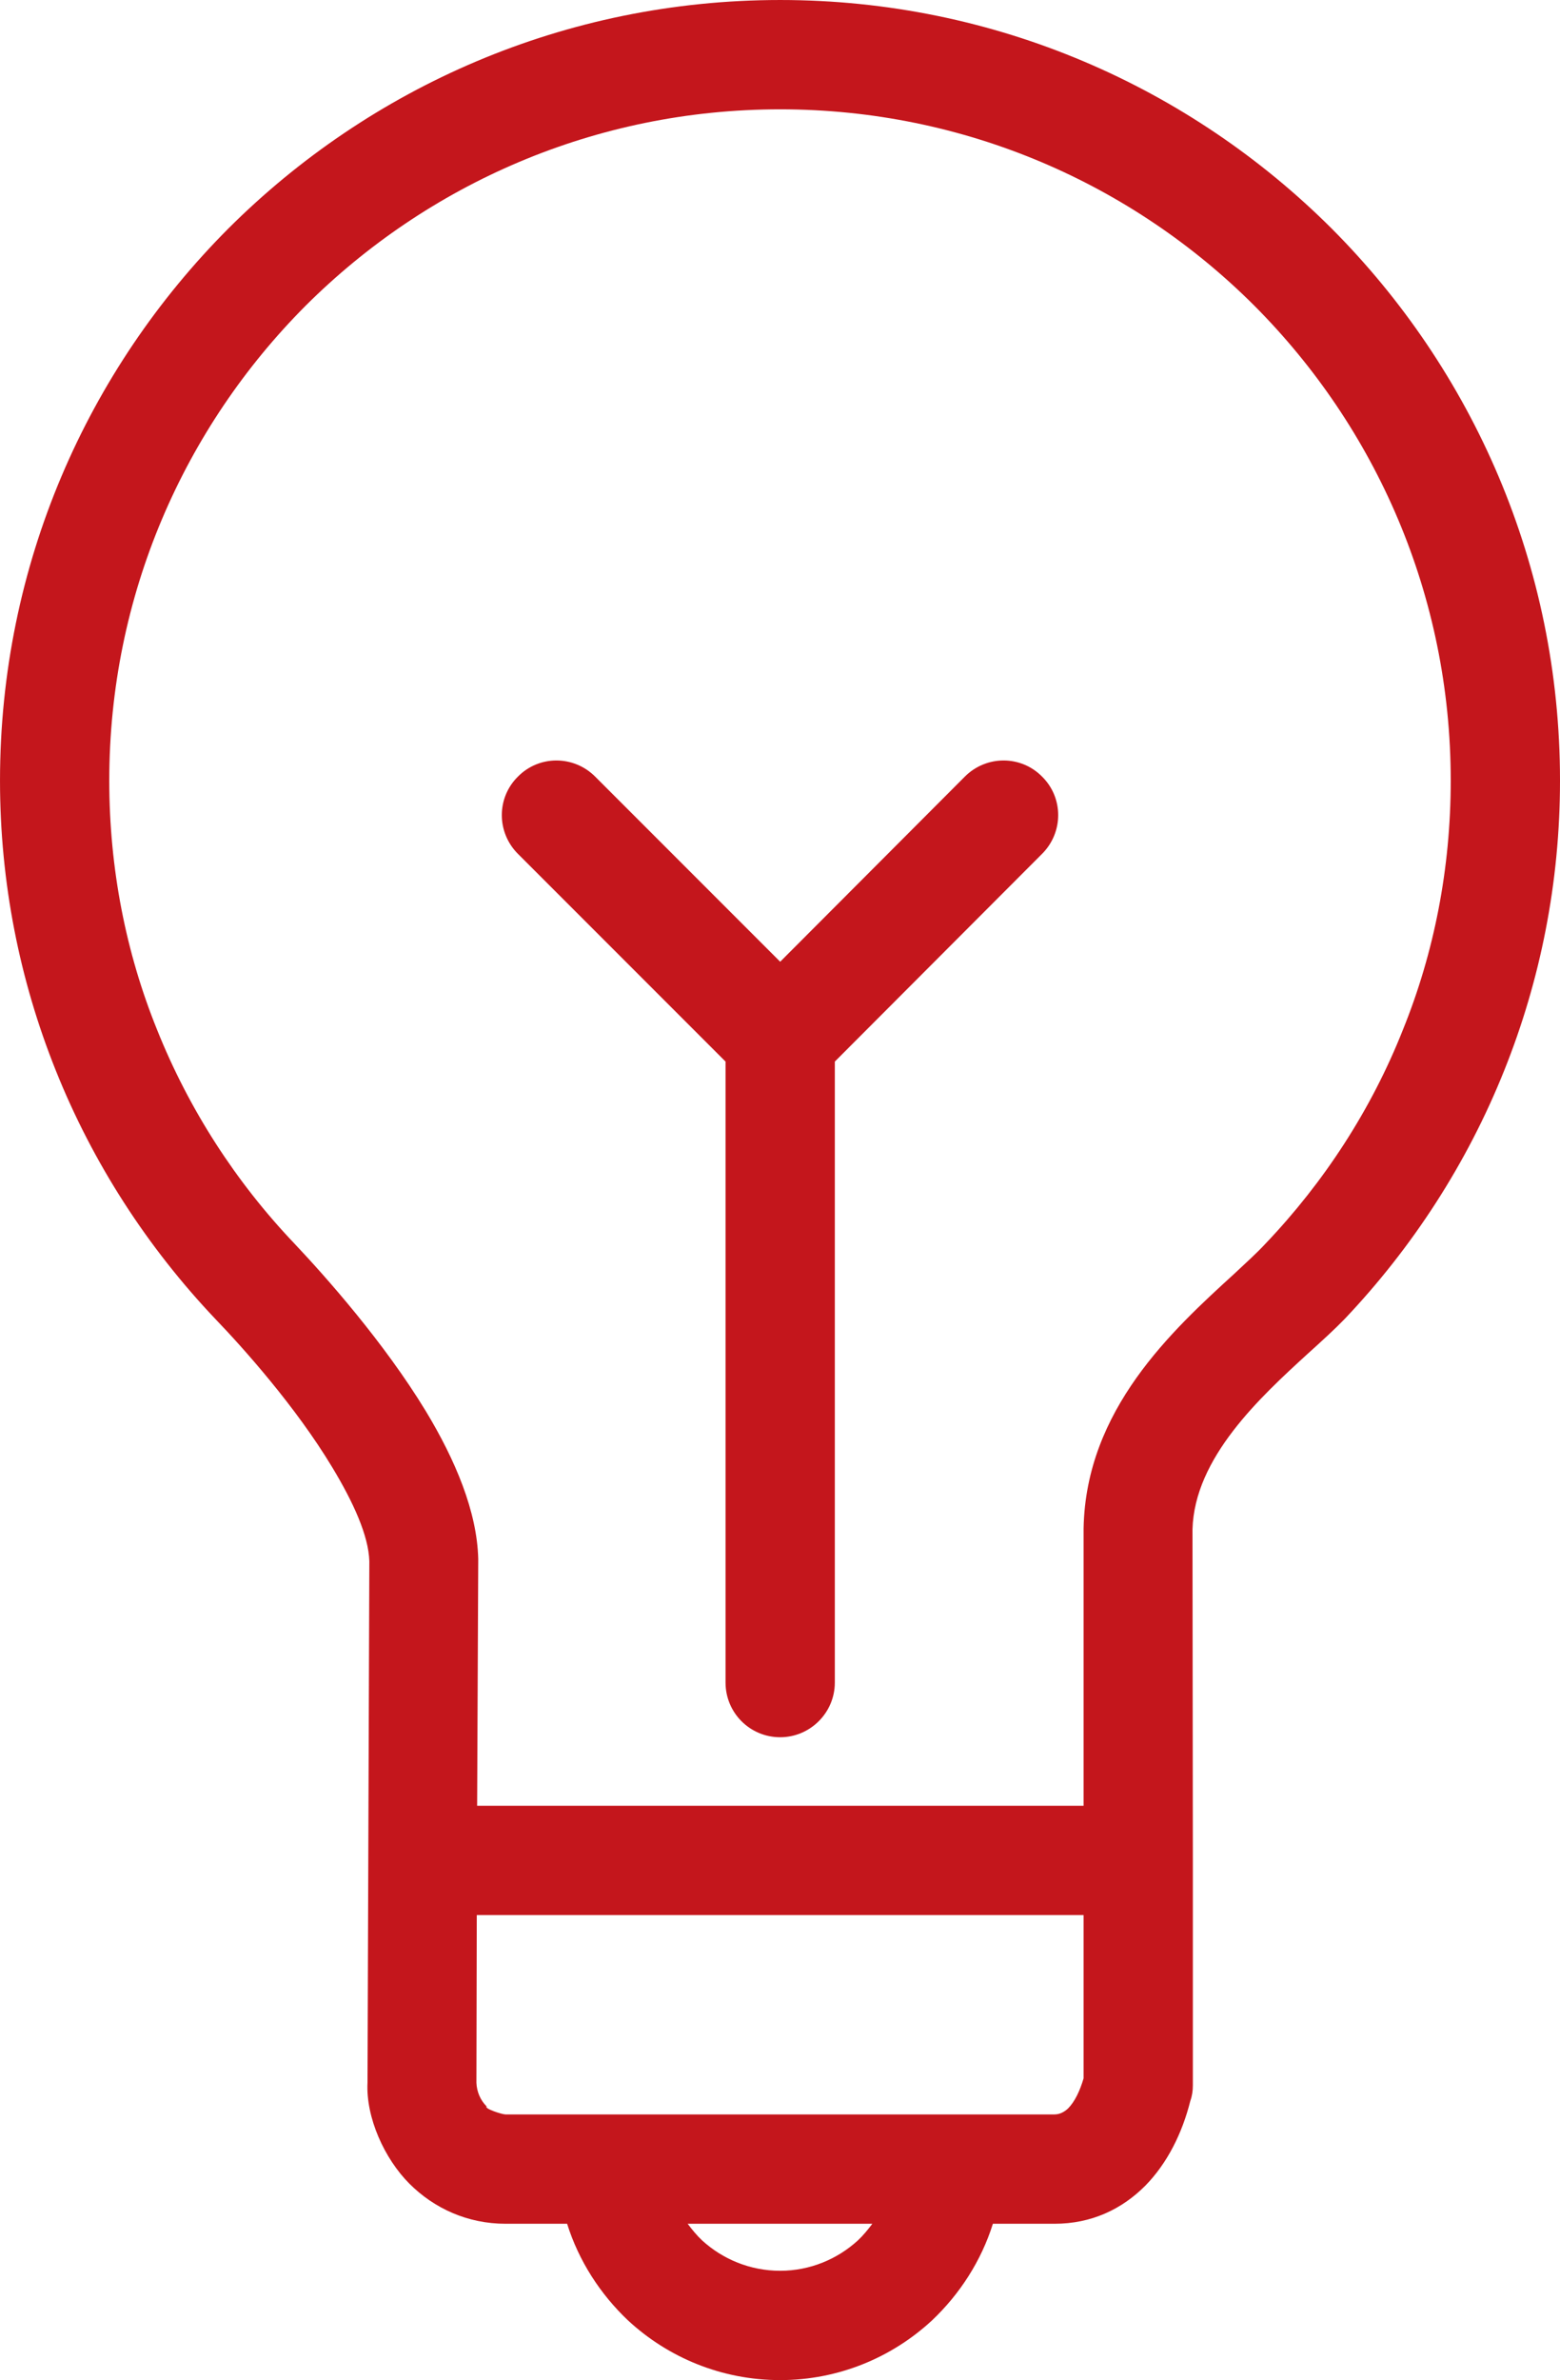 <?xml version="1.0" encoding="UTF-8"?>
<!DOCTYPE svg PUBLIC "-//W3C//DTD SVG 1.1//EN" "http://www.w3.org/Graphics/SVG/1.1/DTD/svg11.dtd">
<!-- Creator: CorelDRAW X7 -->
<svg xmlns="http://www.w3.org/2000/svg" xml:space="preserve" version="1.1" style="shape-rendering:geometricPrecision; text-rendering:geometricPrecision; image-rendering:optimizeQuality; fill-rule:evenodd; clip-rule:evenodd"
viewBox="0 0 4283 6531"
 xmlns:xlink="http://www.w3.org/1999/xlink">
 <defs>
  <style type="text/css">
   <![CDATA[
    .fil0 {fill:#C4161C;fill-rule:nonzero}
   ]]>
  </style>
 </defs>
 <g id="Слой_x0020_1">
  <path class="fil0" d="M2292 4617c0,83 -68,150 -150,150 -83,0 -150,-67 -150,-150l0 -1704 -570 -570c-59,-59 -59,-154 0,-212 58,-59 153,-59 212,0l508 508 507 -508c59,-59 154,-59 212,0 59,58 59,153 0,212l-569 570 0 1704zm976 1148c-22,88 -63,171 -124,233 -64,64 -147,104 -249,104l-169 0c-32,102 -91,193 -167,265 -110,102 -257,164 -417,164 -161,0 -308,-62 -418,-164 -76,-72 -135,-163 -167,-265l-169 0c-104,0 -196,-42 -264,-110l0 0c-68,-68 -120,-181 -115,-278 2,-477 3,-953 5,-1430 -2,-70 -44,-162 -102,-258 -100,-166 -244,-327 -321,-407 -186,-196 -336,-427 -438,-682 -99,-247 -153,-515 -153,-795 0,-592 240,-1127 627,-1515 388,-387 923,-627 1515,-627 591,0 1126,240 1514,627 387,388 627,923 627,1515 0,280 -54,548 -153,795 -102,255 -252,486 -438,682 -26,27 -62,60 -102,96 -130,119 -311,285 -316,482l1 908 0 617c0,15 -2,29 -7,43zm-336 21c19,-19 33,-49 43,-83l0 -448 -1666 0 -1 460c1,25 11,48 28,65 -7,6 42,22 52,22l1507 0c15,0 27,-7 37,-16zm-537 316l-507 0c12,16 25,32 40,46 56,51 131,83 214,83 82,0 157,-32 213,-83 15,-14 28,-30 40,-46zm-1085 -1147l1665 0 0 -761c6,-326 243,-543 414,-699 32,-30 61,-56 86,-83 160,-168 290,-367 377,-587 85,-210 131,-441 131,-683 0,-509 -206,-969 -539,-1303 -333,-333 -794,-539 -1302,-539 -509,0 -969,206 -1303,539 -333,334 -539,794 -539,1303 0,242 46,473 131,683 88,220 217,419 377,587 86,91 246,271 361,460 81,134 141,276 144,406l-3 677z"/>
 </g>
</svg>
